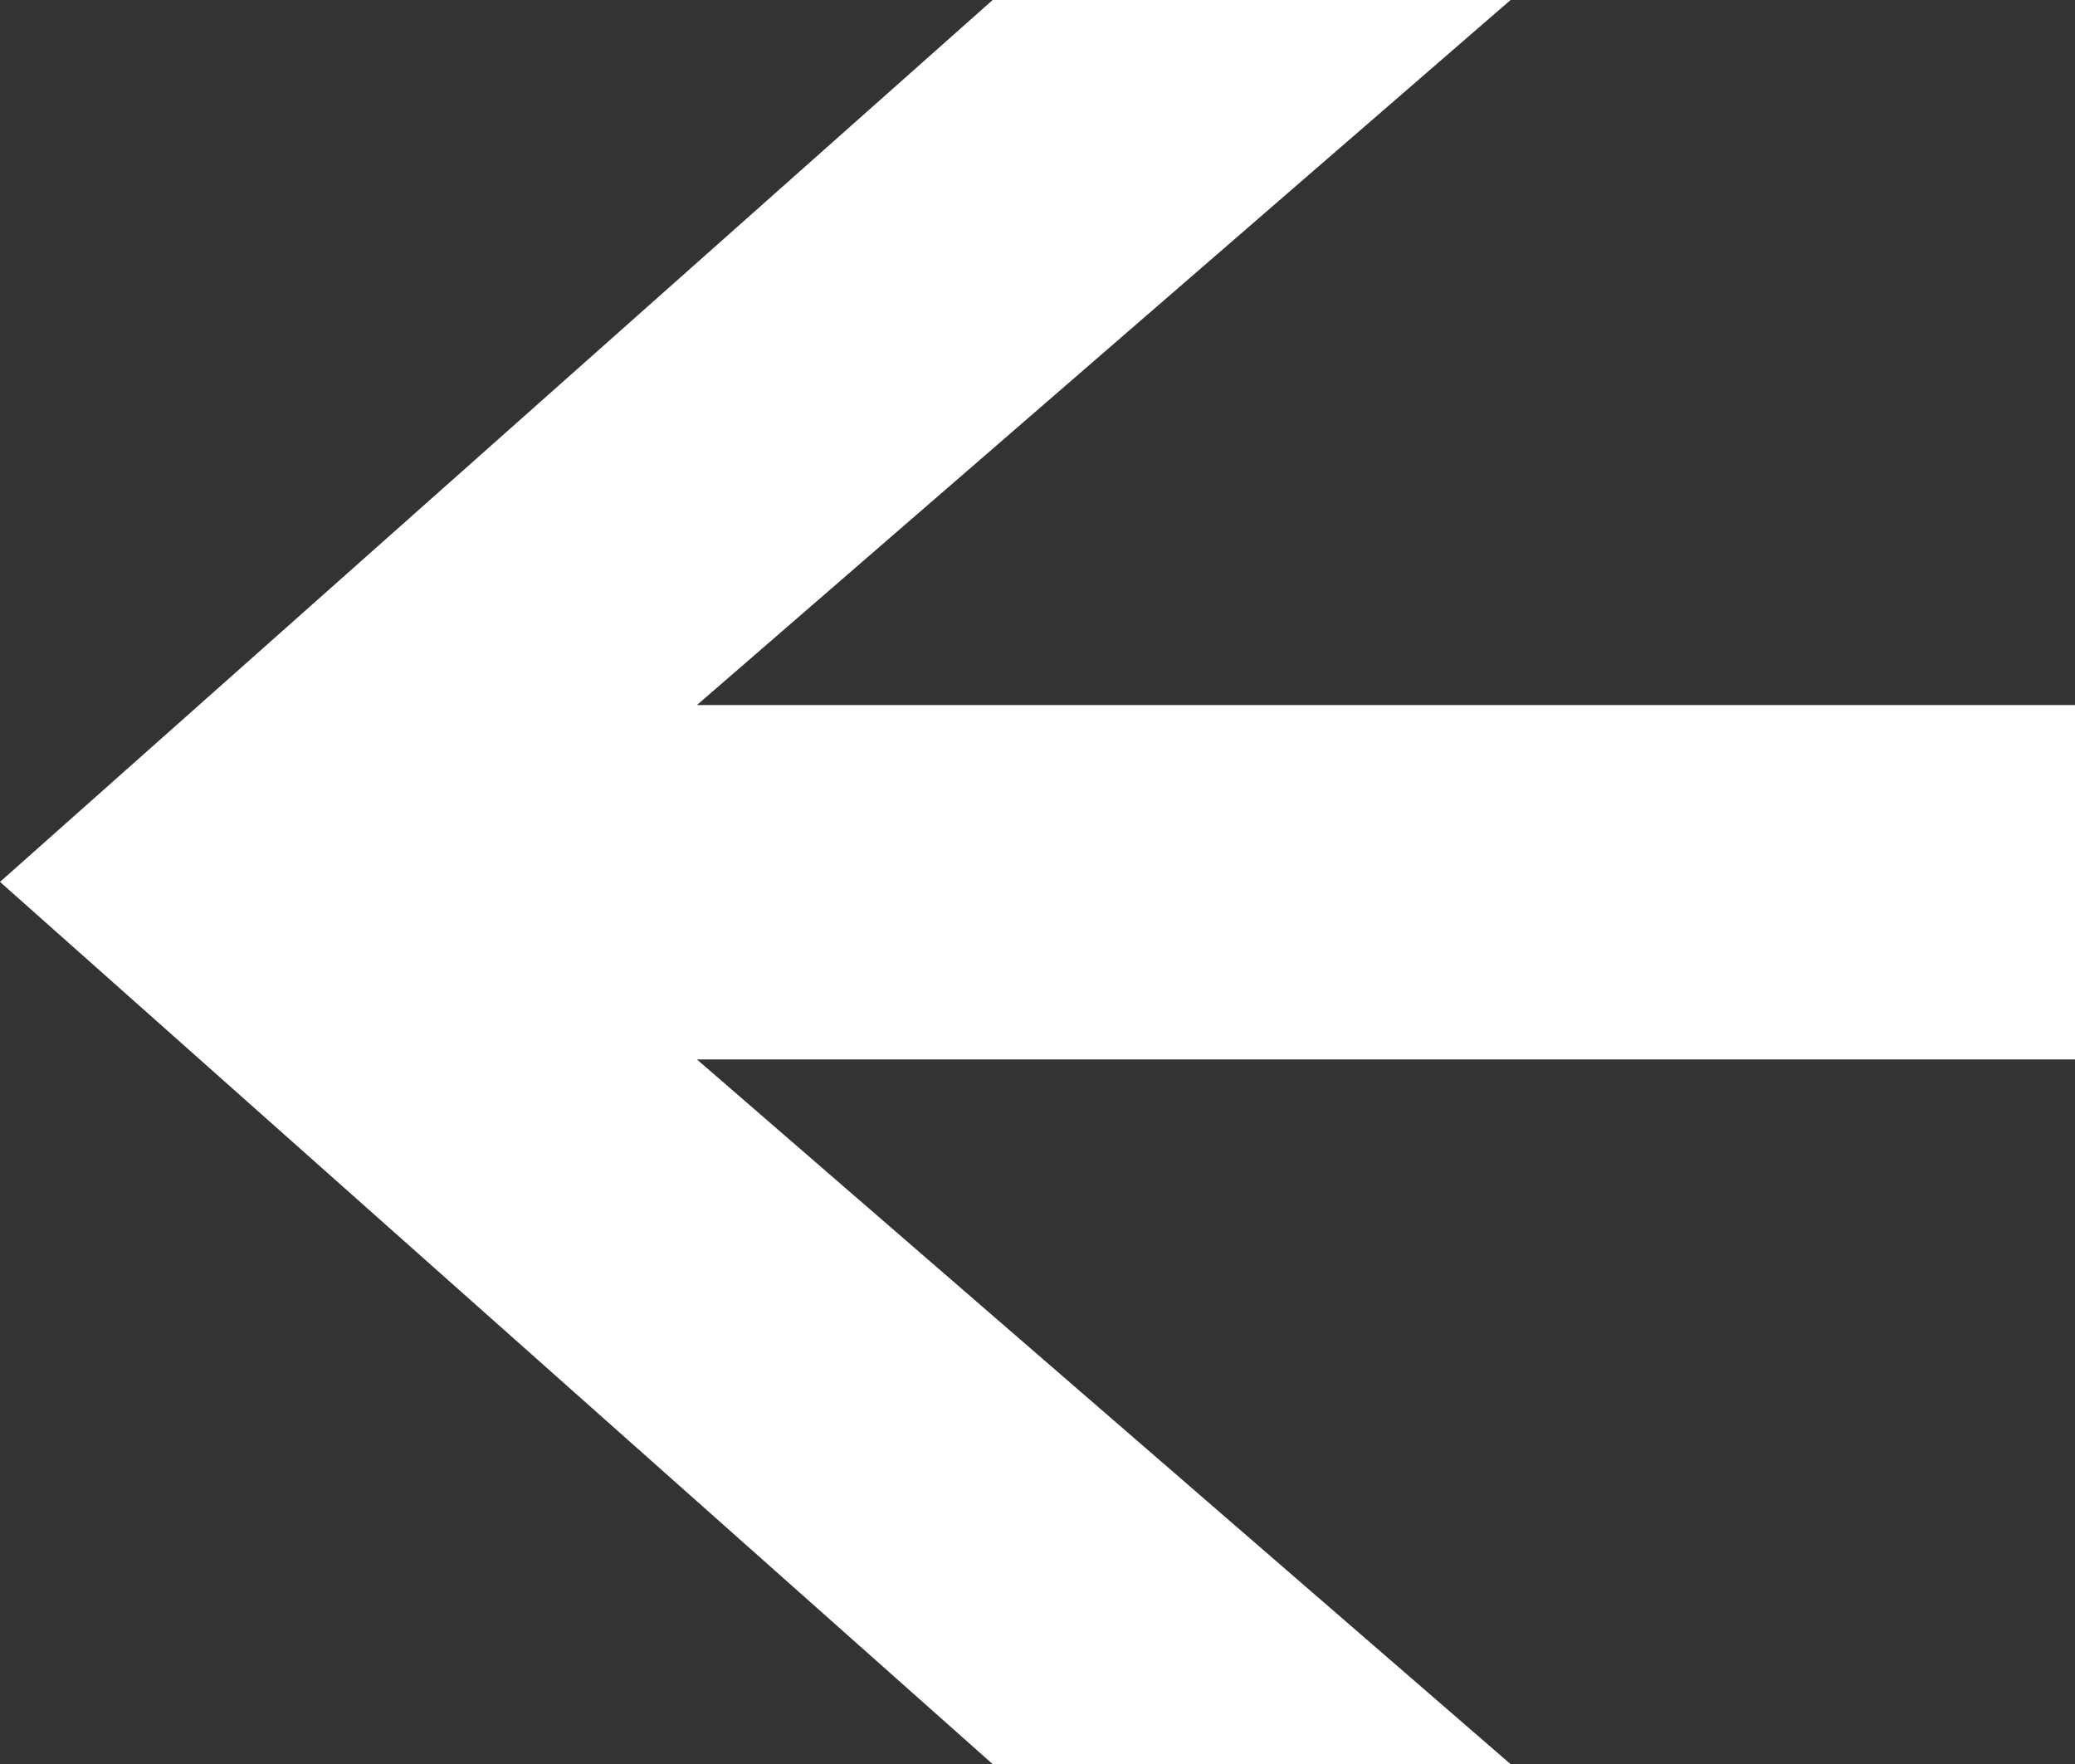 <?xml version="1.0" encoding="UTF-8"?>
<svg id="_图层_2" data-name="图层 2" xmlns="http://www.w3.org/2000/svg" viewBox="0 0 56.69 48.19">
  <rect x="0" y="0" width="56.69" height="48.19" fill="#333333" stroke="none"/>
  <defs>
    <style>
      .directions-fill-color {
        fill: #fff;
        stroke-width: 0px;
      }
    </style>
  </defs>
  <g id="_图层_1-2" data-name="图层 1">
    <polygon class="directions-fill-color" points="41.27 0 27.12 0 0 24.09 27.12 48.19 41.27 48.19 19.04 28.94 56.69 28.94 56.69 19.26 19.04 19.26 41.27 0"/>
  </g>
</svg>